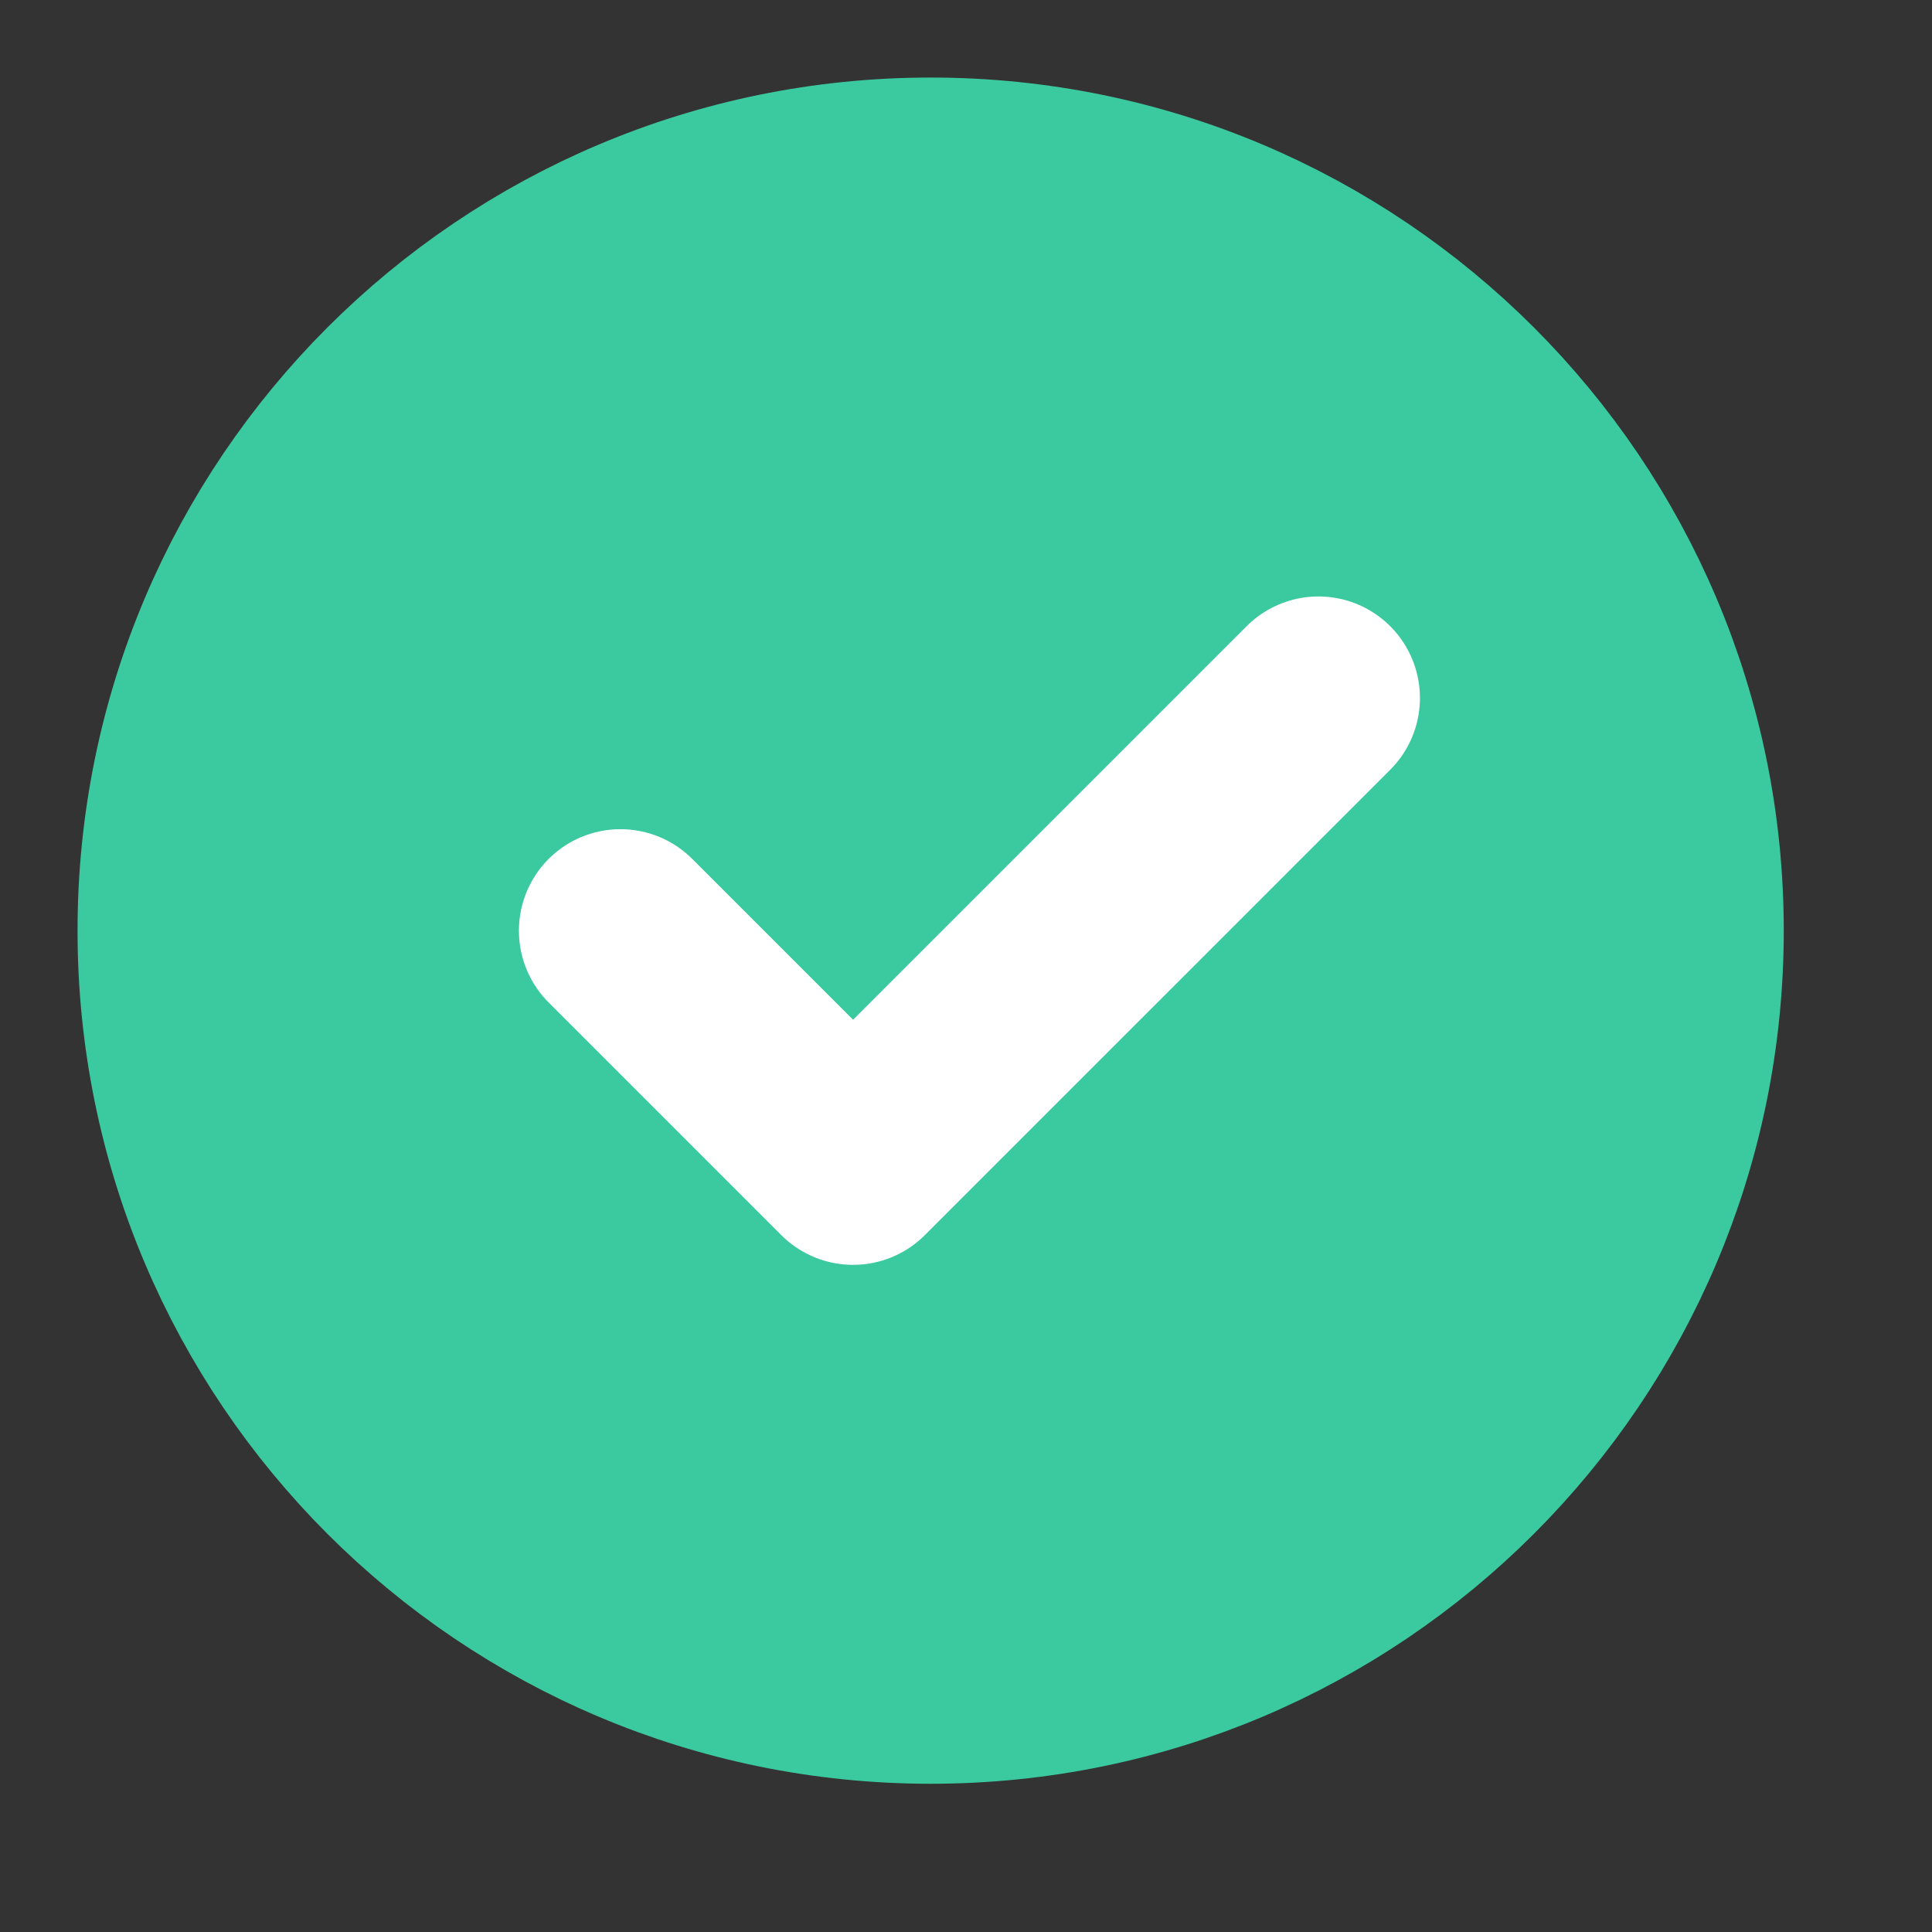 <svg width="22" height="22" viewBox="0 0 22 22" fill="none" xmlns="http://www.w3.org/2000/svg">
<rect x="0" y="0" width="22" height="22" fill="#333333" stroke="none"/>
<path d="M10.598 19.429C13.036 19.429 15.244 18.44 16.842 16.842C18.44 15.244 19.429 13.036 19.429 10.598C19.429 8.159 18.44 5.951 16.842 4.353C15.244 2.755 13.036 1.766 10.598 1.766C8.159 1.766 5.951 2.755 4.353 4.353C2.755 5.951 1.766 8.159 1.766 10.598C1.766 13.036 2.755 15.244 4.353 16.842C5.951 18.44 8.159 19.429 10.598 19.429Z" fill="#3BCA9F" stroke="#3BCA9F" stroke-width="1.766" stroke-linejoin="round"/>
<path d="M7.065 10.598L9.714 13.247L15.013 7.948" stroke="white" stroke-width="2.312" stroke-linecap="round" stroke-linejoin="round"/>
</svg>
